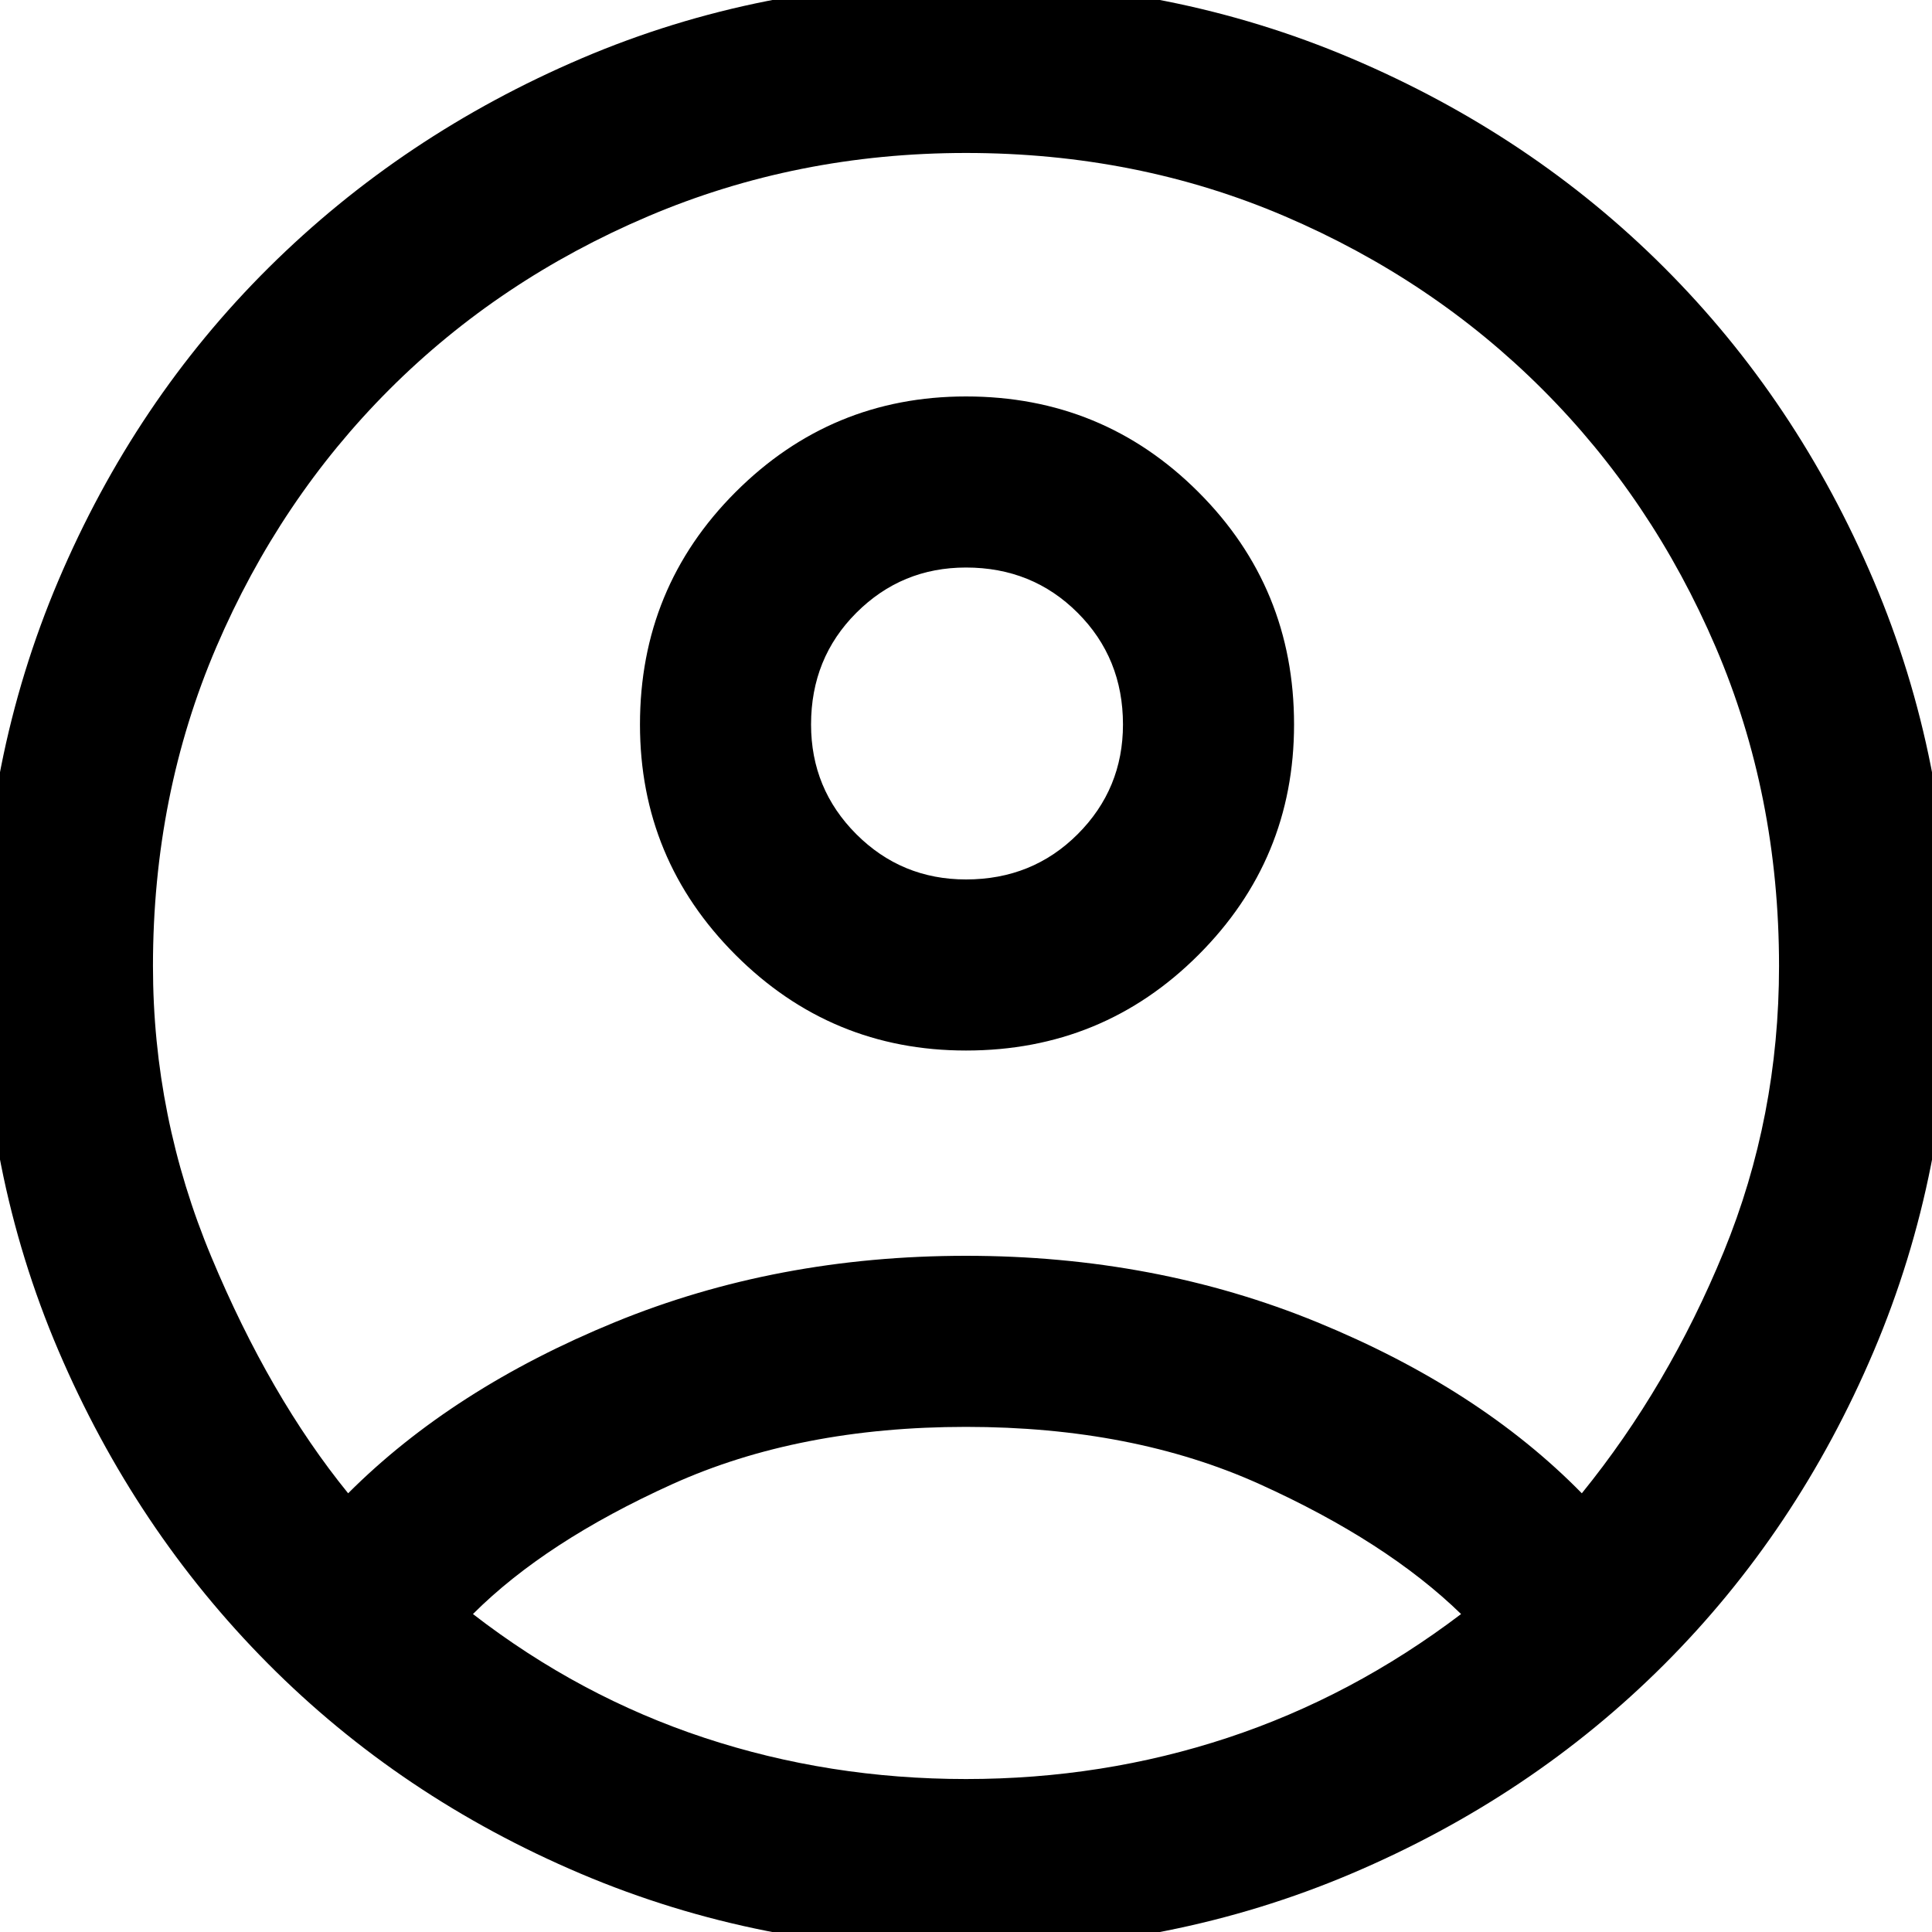 <svg xmlns="http://www.w3.org/2000/svg" height="40" width="40"><path d="M20 18.208Q21.375 18.208 22.312 17.271Q23.25 16.333 23.25 15Q23.25 13.625 22.312 12.688Q21.375 11.75 20 11.75Q18.667 11.75 17.729 12.688Q16.792 13.625 16.792 15Q16.792 16.333 17.729 17.271Q18.667 18.208 20 18.208ZM20 21.75Q17.208 21.75 15.229 19.771Q13.25 17.792 13.25 15Q13.25 12.167 15.229 10.188Q17.208 8.208 20 8.208Q22.833 8.208 24.812 10.188Q26.792 12.167 26.792 15Q26.792 17.792 24.812 19.771Q22.833 21.75 20 21.75ZM20 40.375Q15.75 40.375 12.021 38.792Q8.292 37.208 5.542 34.438Q2.792 31.667 1.208 27.958Q-0.375 24.25 -0.375 20Q-0.375 15.75 1.208 12.021Q2.792 8.292 5.562 5.542Q8.333 2.792 12.042 1.208Q15.75 -0.375 20 -0.375Q24.25 -0.375 27.979 1.208Q31.708 2.792 34.458 5.542Q37.208 8.292 38.792 12.021Q40.375 15.75 40.375 20Q40.375 24.25 38.792 27.979Q37.208 31.708 34.458 34.458Q31.708 37.208 27.979 38.792Q24.25 40.375 20 40.375ZM20 36.833Q22.833 36.833 25.417 35.979Q28 35.125 30.25 33.417Q28.708 31.917 26.083 30.729Q23.458 29.542 20 29.542Q16.542 29.542 13.917 30.729Q11.292 31.917 9.792 33.417Q12 35.125 14.583 35.979Q17.167 36.833 20 36.833ZM7.208 30.917Q9.375 28.75 12.729 27.375Q16.083 26 20 26Q23.917 26 27.271 27.375Q30.625 28.75 32.75 30.917Q34.542 28.708 35.688 25.917Q36.833 23.125 36.833 20Q36.833 16.458 35.521 13.396Q34.208 10.333 31.937 8.063Q29.667 5.792 26.604 4.479Q23.542 3.167 20 3.167Q16.5 3.167 13.417 4.479Q10.333 5.792 8.062 8.063Q5.792 10.333 4.479 13.396Q3.167 16.458 3.167 20Q3.167 23.125 4.375 26.021Q5.583 28.917 7.208 30.917Z"/></svg>
